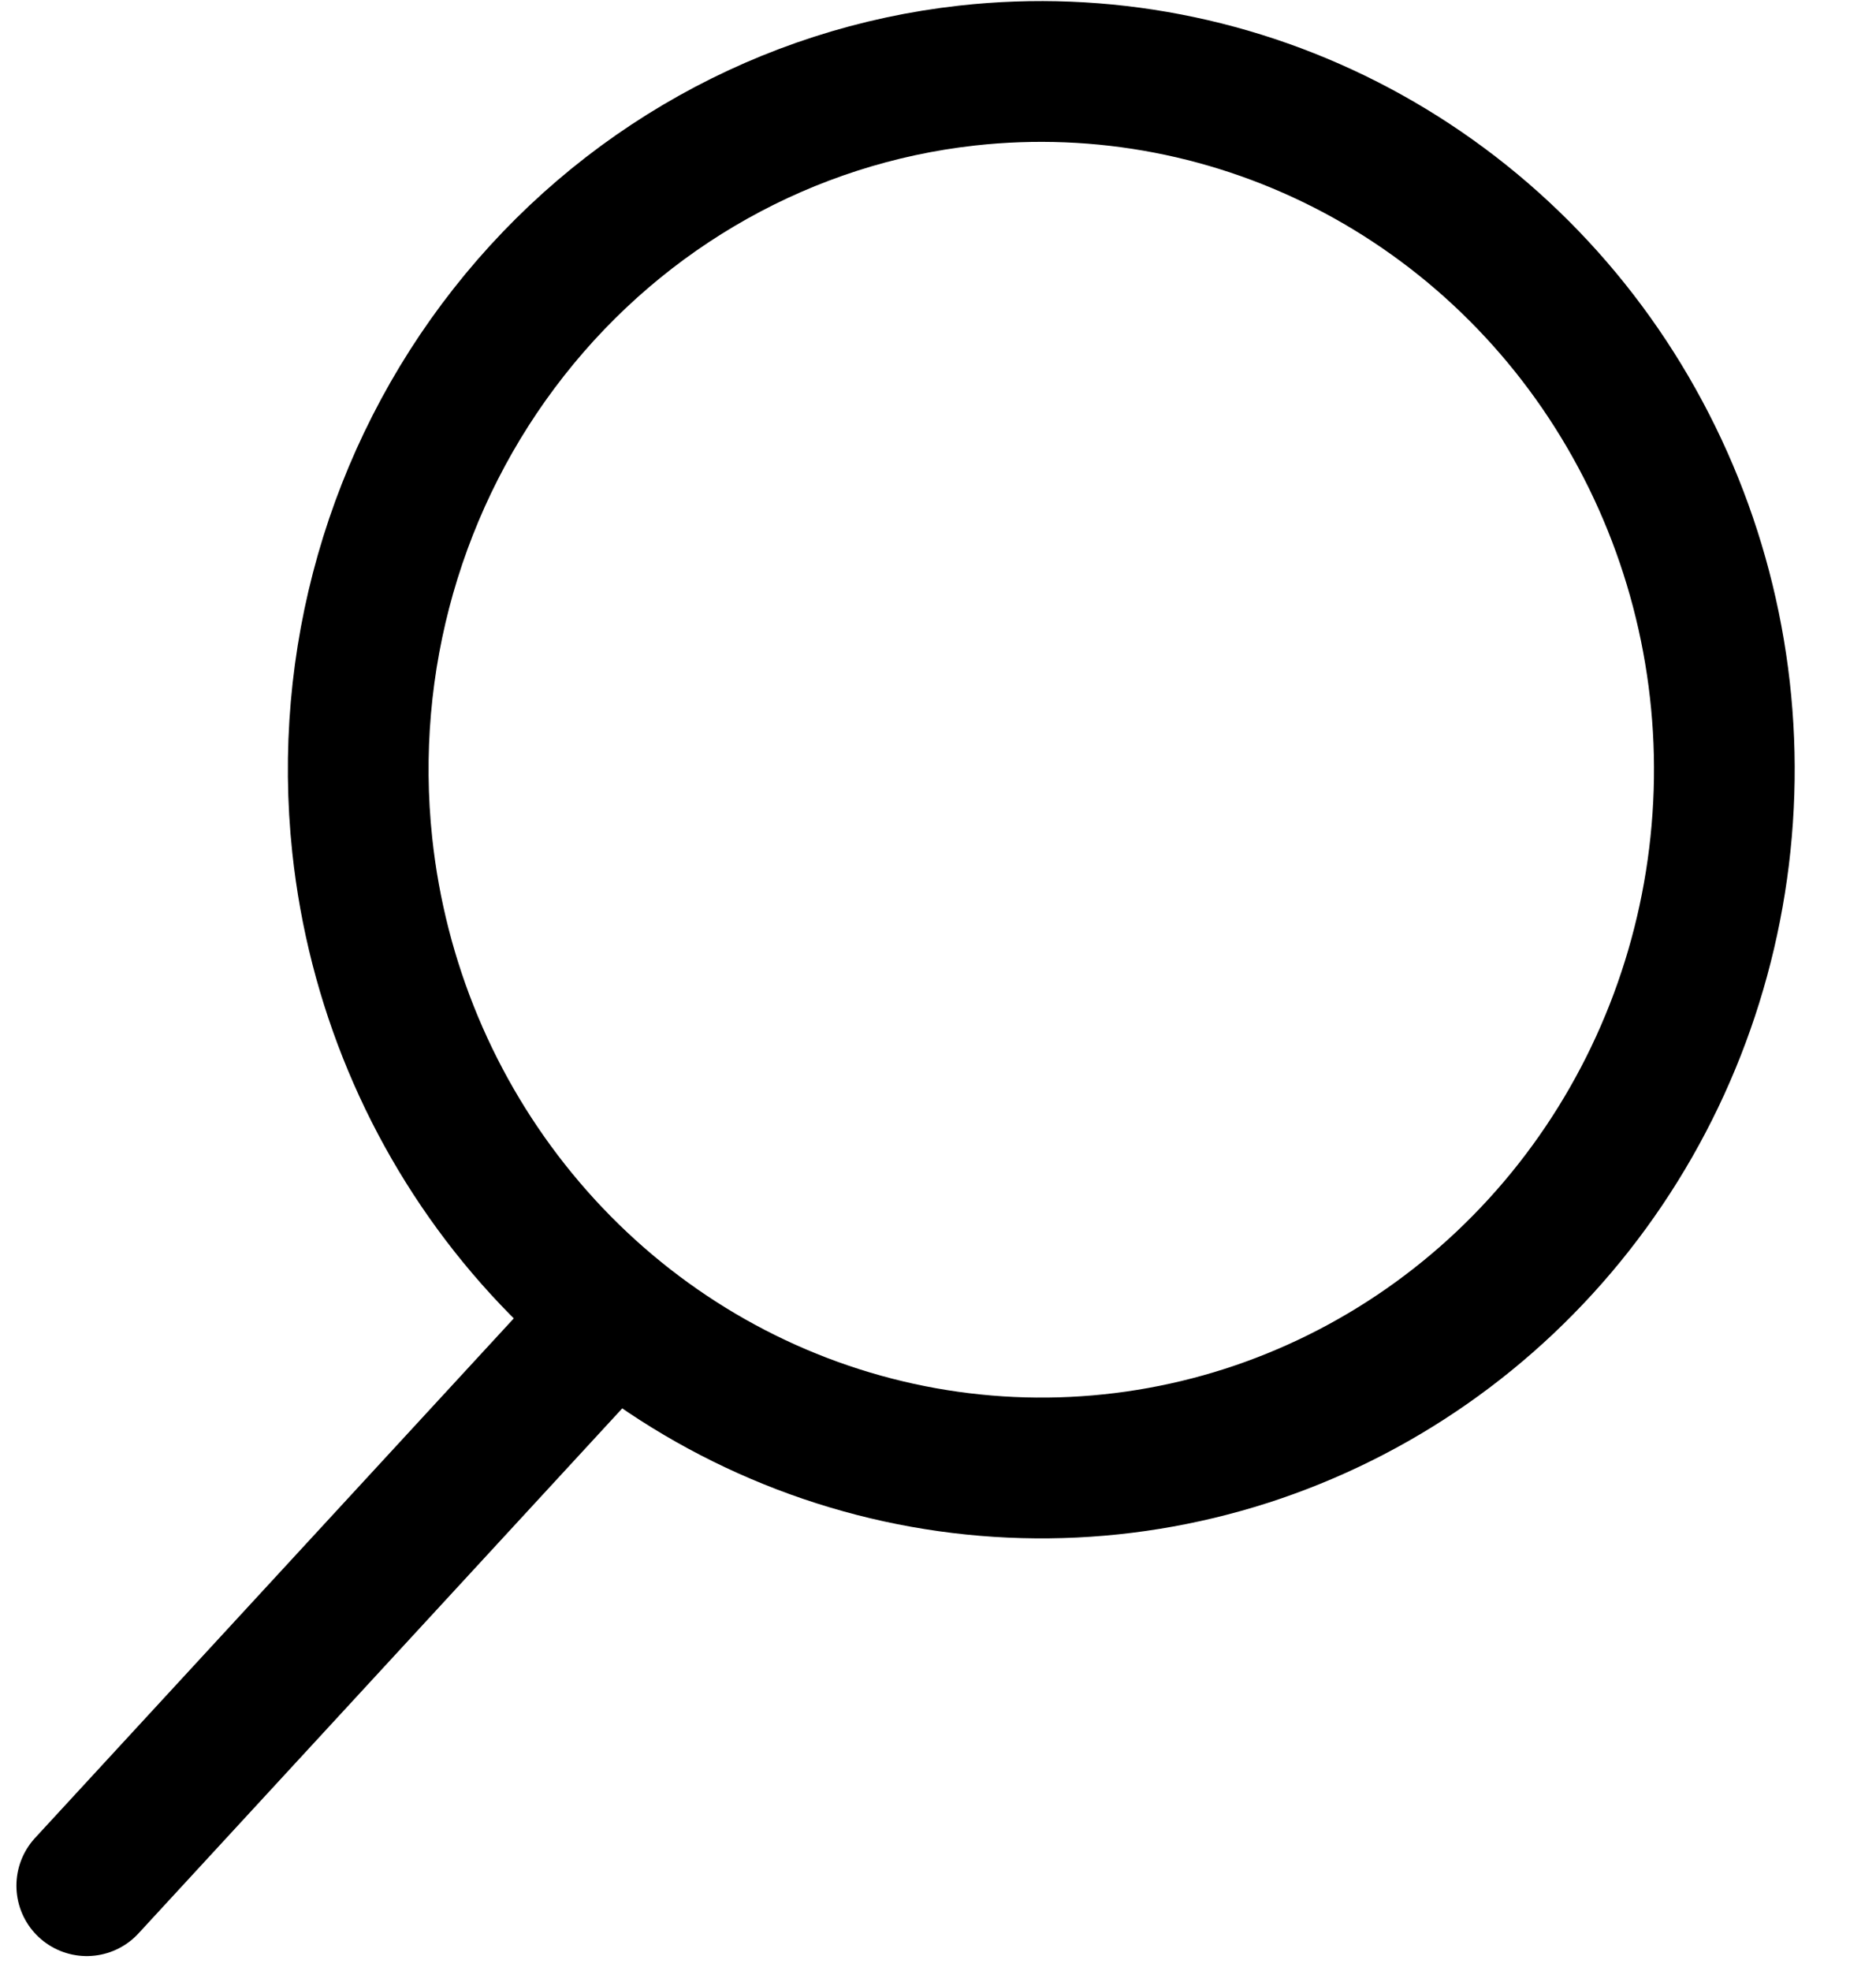 <svg width="20" height="21" viewBox="0 0 20 21" fill="none" xmlns="http://www.w3.org/2000/svg">
<path d="M0.925 20.091L6.538 14.003M3.862 9.006C4.018 10.469 4.595 11.851 5.521 12.979C6.446 14.107 7.678 14.929 9.061 15.342C10.443 15.755 11.914 15.739 13.288 15.298C14.662 14.856 15.877 14.009 16.779 12.862C17.681 11.715 18.229 10.32 18.355 8.854C18.482 7.389 18.18 5.918 17.487 4.627C16.795 3.336 15.744 2.285 14.466 1.604C13.189 0.924 11.743 0.646 10.311 0.805C8.391 1.018 6.633 2.002 5.424 3.54C4.214 5.078 3.652 7.044 3.862 9.006Z" stroke="black" stroke-width="1.5" stroke-linecap="round" stroke-linejoin="round"/>
</svg>
